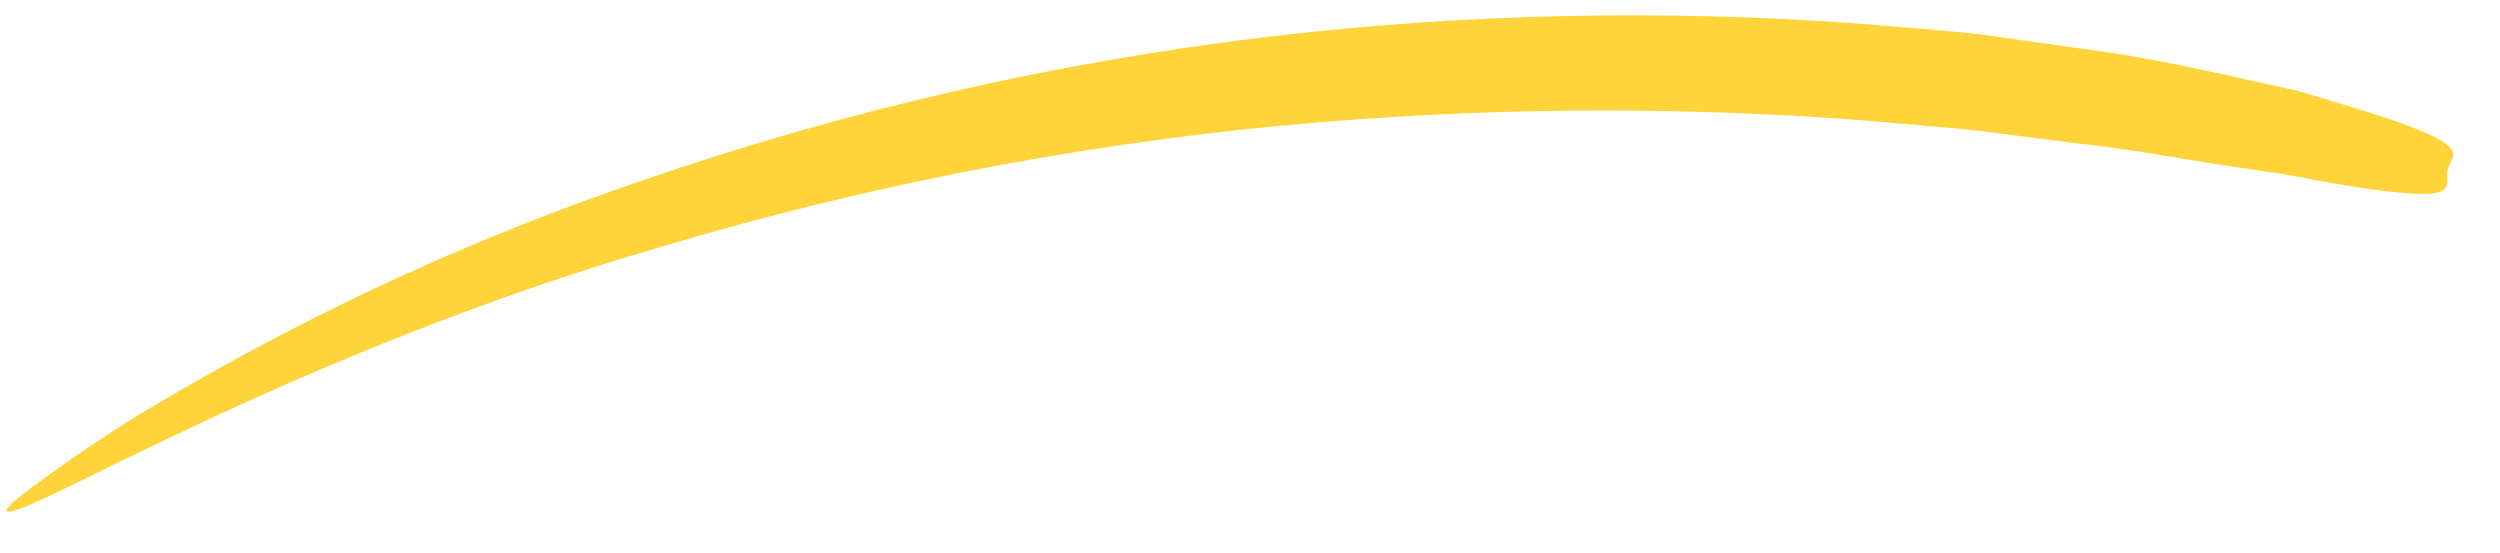 <svg width="95" height="21" viewBox="0 0 95 21" fill="none" xmlns="http://www.w3.org/2000/svg">
<path d="M75.049 4.954L78.796 5.434C81.101 5.672 83.022 6.072 84.64 6.3L86.849 6.631L88.618 6.96C89.66 7.138 90.461 7.251 91.072 7.312C93.513 7.569 92.892 6.957 93.01 6.445C93.127 5.934 93.909 5.691 91.518 4.779C90.921 4.56 90.126 4.295 89.074 3.978L87.295 3.446L85.056 2.953C83.427 2.6 81.431 2.143 79.06 1.841L75.209 1.302C73.81 1.143 72.333 1.05 70.73 0.903C63.221 0.348 55.676 0.513 48.198 1.395C40.098 2.363 32.124 4.194 24.413 6.856C18.274 8.938 12.359 11.629 6.756 14.889C5.073 15.846 3.445 16.896 1.88 18.035C0.76 18.828 0.182 19.313 0.246 19.406C0.58 19.979 10.811 13.512 25.342 9.314C32.98 7.048 40.82 5.525 48.751 4.769C56.048 4.085 63.391 4.017 70.7 4.566L75.014 4.943" fill="#FFD43A"/>
</svg>
